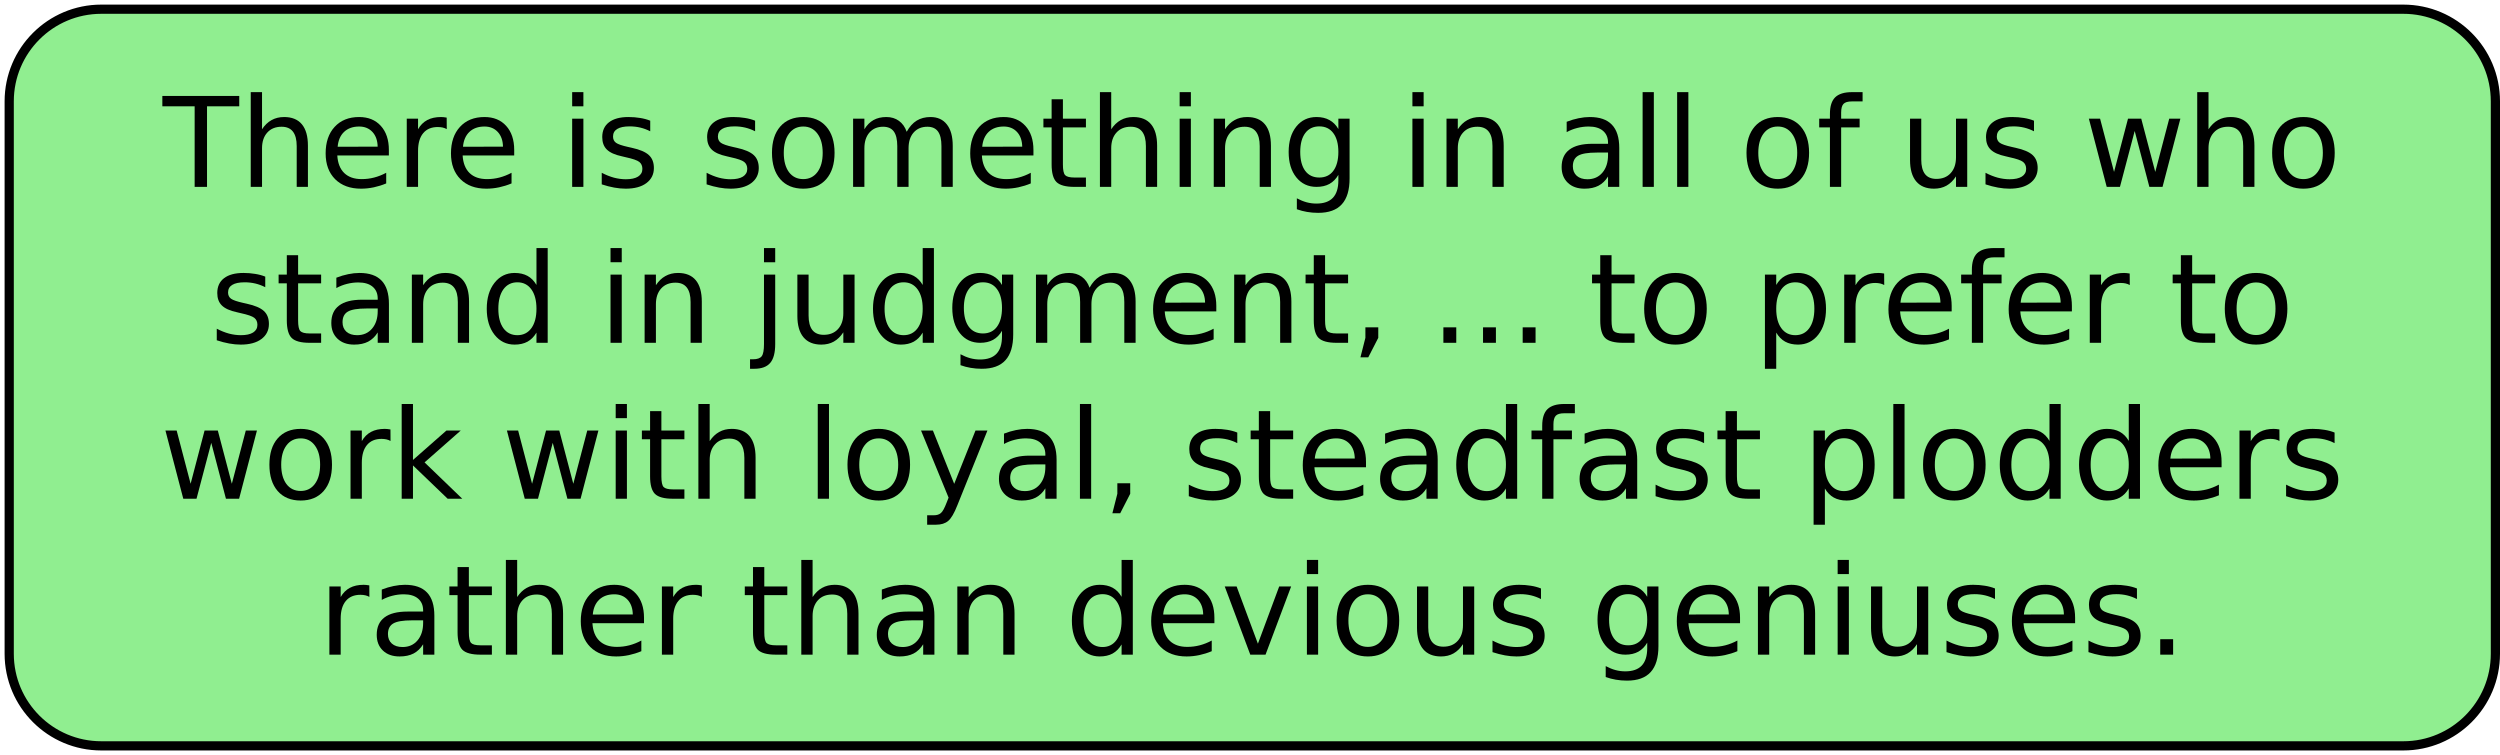 <?xml version="1.0" encoding="UTF-8"?>
<svg xmlns="http://www.w3.org/2000/svg" xmlns:xlink="http://www.w3.org/1999/xlink" width="543pt" height="164pt" viewBox="0 0 543 164" version="1.1">
<defs>
<g>
<symbol overflow="visible" id="glyph0-0">
<path style="stroke:none;" d="M 1.344 4.781 L 1.344 -19.109 L 14.891 -19.109 L 14.891 4.781 Z M 2.875 3.281 L 13.391 3.281 L 13.391 -17.578 L 2.875 -17.578 Z M 2.875 3.281 "/>
</symbol>
<symbol overflow="visible" id="glyph0-1">
<path style="stroke:none;" d="M -0.078 -19.75 L 16.625 -19.75 L 16.625 -17.5 L 9.625 -17.5 L 9.625 0 L 6.938 0 L 6.938 -17.5 L -0.078 -17.5 Z M -0.078 -19.75 "/>
</symbol>
<symbol overflow="visible" id="glyph0-2">
<path style="stroke:none;" d="M 14.875 -8.938 L 14.875 0 L 12.438 0 L 12.438 -8.859 C 12.438 -10.266 12.16 -11.316 11.609 -12.016 C 11.066 -12.711 10.25 -13.062 9.156 -13.062 C 7.844 -13.062 6.805 -12.641 6.047 -11.797 C 5.285 -10.961 4.906 -9.82 4.906 -8.375 L 4.906 0 L 2.453 0 L 2.453 -20.578 L 4.906 -20.578 L 4.906 -12.516 C 5.488 -13.398 6.176 -14.062 6.969 -14.5 C 7.758 -14.945 8.672 -15.172 9.703 -15.172 C 11.398 -15.172 12.688 -14.645 13.562 -13.594 C 14.438 -12.539 14.875 -10.988 14.875 -8.938 Z M 14.875 -8.938 "/>
</symbol>
<symbol overflow="visible" id="glyph0-3">
<path style="stroke:none;" d="M 15.234 -8.016 L 15.234 -6.828 L 4.031 -6.828 C 4.133 -5.148 4.641 -3.875 5.547 -3 C 6.453 -2.125 7.711 -1.688 9.328 -1.688 C 10.266 -1.688 11.172 -1.801 12.047 -2.031 C 12.922 -2.258 13.789 -2.602 14.656 -3.062 L 14.656 -0.75 C 13.781 -0.383 12.883 -0.102 11.969 0.094 C 11.051 0.289 10.125 0.391 9.188 0.391 C 6.82 0.391 4.945 -0.297 3.562 -1.672 C 2.188 -3.055 1.5 -4.922 1.5 -7.266 C 1.5 -9.691 2.148 -11.613 3.453 -13.031 C 4.766 -14.457 6.535 -15.172 8.766 -15.172 C 10.754 -15.172 12.328 -14.531 13.484 -13.25 C 14.648 -11.969 15.234 -10.223 15.234 -8.016 Z M 12.797 -8.734 C 12.773 -10.066 12.398 -11.129 11.672 -11.922 C 10.941 -12.711 9.977 -13.109 8.781 -13.109 C 7.426 -13.109 6.336 -12.723 5.516 -11.953 C 4.703 -11.191 4.234 -10.113 4.109 -8.719 Z M 12.797 -8.734 "/>
</symbol>
<symbol overflow="visible" id="glyph0-4">
<path style="stroke:none;" d="M 11.141 -12.547 C 10.867 -12.703 10.57 -12.816 10.25 -12.891 C 9.926 -12.961 9.57 -13 9.188 -13 C 7.812 -13 6.754 -12.551 6.016 -11.656 C 5.273 -10.758 4.906 -9.477 4.906 -7.812 L 4.906 0 L 2.453 0 L 2.453 -14.812 L 4.906 -14.812 L 4.906 -12.516 C 5.414 -13.41 6.082 -14.078 6.906 -14.516 C 7.727 -14.953 8.723 -15.172 9.891 -15.172 C 10.055 -15.172 10.238 -15.16 10.438 -15.141 C 10.645 -15.117 10.875 -15.086 11.125 -15.047 Z M 11.141 -12.547 "/>
</symbol>
<symbol overflow="visible" id="glyph0-5">
<path style="stroke:none;" d=""/>
</symbol>
<symbol overflow="visible" id="glyph0-6">
<path style="stroke:none;" d="M 2.547 -14.812 L 4.984 -14.812 L 4.984 0 L 2.547 0 Z M 2.547 -20.578 L 4.984 -20.578 L 4.984 -17.5 L 2.547 -17.5 Z M 2.547 -20.578 "/>
</symbol>
<symbol overflow="visible" id="glyph0-7">
<path style="stroke:none;" d="M 12 -14.375 L 12 -12.078 C 11.312 -12.43 10.598 -12.695 9.859 -12.875 C 9.117 -13.051 8.348 -13.141 7.547 -13.141 C 6.336 -13.141 5.43 -12.953 4.828 -12.578 C 4.223 -12.211 3.922 -11.66 3.922 -10.922 C 3.922 -10.348 4.133 -9.898 4.562 -9.578 C 5 -9.266 5.875 -8.961 7.188 -8.672 L 8.016 -8.484 C 9.742 -8.109 10.973 -7.582 11.703 -6.906 C 12.43 -6.238 12.797 -5.301 12.797 -4.094 C 12.797 -2.719 12.25 -1.625 11.156 -0.812 C 10.07 -0.008 8.578 0.391 6.672 0.391 C 5.879 0.391 5.051 0.312 4.188 0.156 C 3.32 0 2.414 -0.234 1.469 -0.547 L 1.469 -3.062 C 2.363 -2.594 3.25 -2.238 4.125 -2 C 5 -1.77 5.863 -1.656 6.719 -1.656 C 7.863 -1.656 8.742 -1.848 9.359 -2.234 C 9.984 -2.629 10.297 -3.188 10.297 -3.906 C 10.297 -4.562 10.07 -5.066 9.625 -5.422 C 9.176 -5.773 8.195 -6.113 6.688 -6.438 L 5.844 -6.641 C 4.332 -6.961 3.242 -7.453 2.578 -8.109 C 1.91 -8.766 1.578 -9.664 1.578 -10.812 C 1.578 -12.207 2.066 -13.281 3.047 -14.031 C 4.035 -14.789 5.441 -15.172 7.266 -15.172 C 8.16 -15.172 9.004 -15.102 9.797 -14.969 C 10.598 -14.844 11.332 -14.645 12 -14.375 Z M 12 -14.375 "/>
</symbol>
<symbol overflow="visible" id="glyph0-8">
<path style="stroke:none;" d="M 8.297 -13.109 C 6.992 -13.109 5.961 -12.598 5.203 -11.578 C 4.441 -10.555 4.062 -9.16 4.062 -7.391 C 4.062 -5.617 4.438 -4.223 5.188 -3.203 C 5.945 -2.191 6.984 -1.688 8.297 -1.688 C 9.586 -1.688 10.613 -2.195 11.375 -3.219 C 12.133 -4.238 12.516 -5.629 12.516 -7.391 C 12.516 -9.148 12.133 -10.539 11.375 -11.562 C 10.613 -12.594 9.586 -13.109 8.297 -13.109 Z M 8.297 -15.172 C 10.41 -15.172 12.07 -14.484 13.281 -13.109 C 14.488 -11.734 15.094 -9.828 15.094 -7.391 C 15.094 -4.961 14.488 -3.055 13.281 -1.672 C 12.07 -0.297 10.41 0.391 8.297 0.391 C 6.172 0.391 4.504 -0.297 3.297 -1.672 C 2.098 -3.055 1.5 -4.961 1.5 -7.391 C 1.5 -9.828 2.098 -11.734 3.297 -13.109 C 4.504 -14.484 6.172 -15.172 8.297 -15.172 Z M 8.297 -15.172 "/>
</symbol>
<symbol overflow="visible" id="glyph0-9">
<path style="stroke:none;" d="M 14.094 -11.969 C 14.695 -13.062 15.422 -13.867 16.266 -14.391 C 17.117 -14.91 18.117 -15.172 19.266 -15.172 C 20.805 -15.172 21.992 -14.629 22.828 -13.547 C 23.672 -12.473 24.094 -10.938 24.094 -8.938 L 24.094 0 L 21.641 0 L 21.641 -8.859 C 21.641 -10.285 21.391 -11.344 20.891 -12.031 C 20.391 -12.719 19.625 -13.062 18.594 -13.062 C 17.332 -13.062 16.332 -12.641 15.594 -11.797 C 14.863 -10.961 14.5 -9.82 14.5 -8.375 L 14.5 0 L 12.047 0 L 12.047 -8.859 C 12.047 -10.285 11.797 -11.344 11.297 -12.031 C 10.797 -12.719 10.02 -13.062 8.969 -13.062 C 7.727 -13.062 6.738 -12.641 6 -11.797 C 5.27 -10.953 4.906 -9.812 4.906 -8.375 L 4.906 0 L 2.453 0 L 2.453 -14.812 L 4.906 -14.812 L 4.906 -12.516 C 5.457 -13.422 6.117 -14.086 6.891 -14.516 C 7.672 -14.953 8.598 -15.172 9.672 -15.172 C 10.742 -15.172 11.656 -14.895 12.406 -14.344 C 13.164 -13.801 13.727 -13.008 14.094 -11.969 Z M 14.094 -11.969 "/>
</symbol>
<symbol overflow="visible" id="glyph0-10">
<path style="stroke:none;" d="M 4.969 -19.031 L 4.969 -14.812 L 9.969 -14.812 L 9.969 -12.922 L 4.969 -12.922 L 4.969 -4.875 C 4.969 -3.664 5.129 -2.891 5.453 -2.547 C 5.785 -2.203 6.457 -2.031 7.469 -2.031 L 9.969 -2.031 L 9.969 0 L 7.469 0 C 5.594 0 4.297 -0.348 3.578 -1.047 C 2.867 -1.754 2.516 -3.031 2.516 -4.875 L 2.516 -12.922 L 0.734 -12.922 L 0.734 -14.812 L 2.516 -14.812 L 2.516 -19.031 Z M 4.969 -19.031 "/>
</symbol>
<symbol overflow="visible" id="glyph0-11">
<path style="stroke:none;" d="M 14.875 -8.938 L 14.875 0 L 12.438 0 L 12.438 -8.859 C 12.438 -10.266 12.16 -11.316 11.609 -12.016 C 11.066 -12.711 10.25 -13.062 9.156 -13.062 C 7.844 -13.062 6.805 -12.641 6.047 -11.797 C 5.285 -10.961 4.906 -9.82 4.906 -8.375 L 4.906 0 L 2.453 0 L 2.453 -14.812 L 4.906 -14.812 L 4.906 -12.516 C 5.488 -13.398 6.176 -14.062 6.969 -14.5 C 7.758 -14.945 8.672 -15.172 9.703 -15.172 C 11.398 -15.172 12.688 -14.645 13.562 -13.594 C 14.438 -12.539 14.875 -10.988 14.875 -8.938 Z M 14.875 -8.938 "/>
</symbol>
<symbol overflow="visible" id="glyph0-12">
<path style="stroke:none;" d="M 12.297 -7.578 C 12.297 -9.336 11.93 -10.703 11.203 -11.672 C 10.484 -12.648 9.469 -13.141 8.156 -13.141 C 6.844 -13.141 5.82 -12.648 5.094 -11.672 C 4.375 -10.703 4.016 -9.336 4.016 -7.578 C 4.016 -5.828 4.375 -4.461 5.094 -3.484 C 5.82 -2.516 6.844 -2.031 8.156 -2.031 C 9.469 -2.031 10.484 -2.516 11.203 -3.484 C 11.93 -4.461 12.297 -5.828 12.297 -7.578 Z M 14.734 -1.844 C 14.734 0.676 14.172 2.551 13.047 3.781 C 11.93 5.02 10.219 5.641 7.906 5.641 C 7.051 5.641 6.242 5.57 5.484 5.438 C 4.734 5.312 4 5.117 3.281 4.859 L 3.281 2.484 C 4 2.867 4.703 3.156 5.391 3.344 C 6.086 3.531 6.801 3.625 7.531 3.625 C 9.125 3.625 10.316 3.207 11.109 2.375 C 11.898 1.539 12.297 0.281 12.297 -1.406 L 12.297 -2.609 C 11.797 -1.734 11.148 -1.078 10.359 -0.641 C 9.578 -0.211 8.641 0 7.547 0 C 5.734 0 4.27 -0.691 3.156 -2.078 C 2.051 -3.461 1.5 -5.297 1.5 -7.578 C 1.5 -9.867 2.051 -11.707 3.156 -13.094 C 4.27 -14.477 5.734 -15.172 7.547 -15.172 C 8.641 -15.172 9.578 -14.953 10.359 -14.516 C 11.148 -14.086 11.797 -13.438 12.297 -12.562 L 12.297 -14.812 L 14.734 -14.812 Z M 14.734 -1.844 "/>
</symbol>
<symbol overflow="visible" id="glyph0-13">
<path style="stroke:none;" d="M 9.281 -7.453 C 7.32 -7.453 5.961 -7.223 5.203 -6.766 C 4.441 -6.316 4.062 -5.551 4.062 -4.469 C 4.062 -3.602 4.344 -2.914 4.906 -2.406 C 5.477 -1.906 6.254 -1.656 7.234 -1.656 C 8.586 -1.656 9.672 -2.133 10.484 -3.094 C 11.297 -4.051 11.703 -5.32 11.703 -6.906 L 11.703 -7.453 Z M 14.141 -8.453 L 14.141 0 L 11.703 0 L 11.703 -2.25 C 11.148 -1.352 10.457 -0.688 9.625 -0.25 C 8.801 0.176 7.789 0.391 6.594 0.391 C 5.07 0.391 3.863 -0.035 2.969 -0.891 C 2.07 -1.742 1.625 -2.883 1.625 -4.312 C 1.625 -5.977 2.18 -7.234 3.297 -8.078 C 4.41 -8.93 6.078 -9.359 8.297 -9.359 L 11.703 -9.359 L 11.703 -9.594 C 11.703 -10.707 11.332 -11.57 10.594 -12.188 C 9.863 -12.801 8.832 -13.109 7.5 -13.109 C 6.656 -13.109 5.832 -13.004 5.031 -12.797 C 4.227 -12.598 3.457 -12.297 2.719 -11.891 L 2.719 -14.141 C 3.602 -14.484 4.461 -14.738 5.297 -14.906 C 6.141 -15.082 6.957 -15.172 7.75 -15.172 C 9.895 -15.172 11.492 -14.613 12.547 -13.5 C 13.609 -12.395 14.141 -10.711 14.141 -8.453 Z M 14.141 -8.453 "/>
</symbol>
<symbol overflow="visible" id="glyph0-14">
<path style="stroke:none;" d="M 2.547 -20.578 L 4.984 -20.578 L 4.984 0 L 2.547 0 Z M 2.547 -20.578 "/>
</symbol>
<symbol overflow="visible" id="glyph0-15">
<path style="stroke:none;" d="M 10.047 -20.578 L 10.047 -18.562 L 7.719 -18.562 C 6.852 -18.562 6.25 -18.383 5.906 -18.031 C 5.562 -17.676 5.391 -17.039 5.391 -16.125 L 5.391 -14.812 L 9.406 -14.812 L 9.406 -12.922 L 5.391 -12.922 L 5.391 0 L 2.953 0 L 2.953 -12.922 L 0.625 -12.922 L 0.625 -14.812 L 2.953 -14.812 L 2.953 -15.844 C 2.953 -17.5 3.332 -18.703 4.094 -19.453 C 4.863 -20.203 6.082 -20.578 7.75 -20.578 Z M 10.047 -20.578 "/>
</symbol>
<symbol overflow="visible" id="glyph0-16">
<path style="stroke:none;" d="M 2.297 -5.844 L 2.297 -14.812 L 4.734 -14.812 L 4.734 -5.938 C 4.734 -4.539 5.004 -3.488 5.547 -2.781 C 6.098 -2.082 6.922 -1.734 8.016 -1.734 C 9.328 -1.734 10.363 -2.148 11.125 -2.984 C 11.895 -3.828 12.281 -4.973 12.281 -6.422 L 12.281 -14.812 L 14.719 -14.812 L 14.719 0 L 12.281 0 L 12.281 -2.281 C 11.688 -1.375 11 -0.703 10.219 -0.266 C 9.438 0.172 8.531 0.391 7.5 0.391 C 5.801 0.391 4.508 -0.141 3.625 -1.203 C 2.738 -2.266 2.297 -3.812 2.297 -5.844 Z M 8.422 -15.172 Z M 8.422 -15.172 "/>
</symbol>
<symbol overflow="visible" id="glyph0-17">
<path style="stroke:none;" d="M 1.141 -14.812 L 3.578 -14.812 L 6.609 -3.25 L 9.641 -14.812 L 12.516 -14.812 L 15.562 -3.25 L 18.594 -14.812 L 21.016 -14.812 L 17.141 0 L 14.281 0 L 11.094 -12.141 L 7.891 0 L 5.016 0 Z M 1.141 -14.812 "/>
</symbol>
<symbol overflow="visible" id="glyph0-18">
<path style="stroke:none;" d="M 12.297 -12.562 L 12.297 -20.578 L 14.734 -20.578 L 14.734 0 L 12.297 0 L 12.297 -2.219 C 11.785 -1.344 11.141 -0.688 10.359 -0.25 C 9.578 0.176 8.641 0.391 7.547 0.391 C 5.766 0.391 4.312 -0.32 3.188 -1.75 C 2.062 -3.188 1.5 -5.066 1.5 -7.391 C 1.5 -9.723 2.062 -11.602 3.188 -13.031 C 4.312 -14.457 5.766 -15.172 7.547 -15.172 C 8.641 -15.172 9.578 -14.957 10.359 -14.531 C 11.141 -14.102 11.785 -13.445 12.297 -12.562 Z M 4.016 -7.391 C 4.016 -5.598 4.379 -4.191 5.109 -3.172 C 5.848 -2.16 6.863 -1.656 8.156 -1.656 C 9.438 -1.656 10.445 -2.16 11.188 -3.172 C 11.926 -4.191 12.297 -5.598 12.297 -7.391 C 12.297 -9.18 11.926 -10.586 11.188 -11.609 C 10.445 -12.629 9.438 -13.141 8.156 -13.141 C 6.863 -13.141 5.848 -12.629 5.109 -11.609 C 4.379 -10.586 4.016 -9.18 4.016 -7.391 Z M 4.016 -7.391 "/>
</symbol>
<symbol overflow="visible" id="glyph0-19">
<path style="stroke:none;" d="M 2.547 -14.812 L 4.984 -14.812 L 4.984 0.266 C 4.984 2.148 4.625 3.516 3.906 4.359 C 3.188 5.211 2.031 5.641 0.438 5.641 L -0.484 5.641 L -0.484 3.578 L 0.156 3.578 C 1.082 3.578 1.711 3.359 2.047 2.922 C 2.379 2.492 2.547 1.609 2.547 0.266 Z M 2.547 -20.578 L 4.984 -20.578 L 4.984 -17.5 L 2.547 -17.5 Z M 2.547 -20.578 "/>
</symbol>
<symbol overflow="visible" id="glyph0-20">
<path style="stroke:none;" d="M 3.172 -3.359 L 5.969 -3.359 L 5.969 -1.078 L 3.797 3.156 L 2.094 3.156 L 3.172 -1.078 Z M 3.172 -3.359 "/>
</symbol>
<symbol overflow="visible" id="glyph0-21">
<path style="stroke:none;" d="M 2.891 -3.359 L 5.688 -3.359 L 5.688 0 L 2.891 0 Z M 2.891 -3.359 "/>
</symbol>
<symbol overflow="visible" id="glyph0-22">
<path style="stroke:none;" d="M 4.906 -2.219 L 4.906 5.641 L 2.453 5.641 L 2.453 -14.812 L 4.906 -14.812 L 4.906 -12.562 C 5.414 -13.445 6.062 -14.102 6.844 -14.531 C 7.625 -14.957 8.555 -15.172 9.641 -15.172 C 11.441 -15.172 12.906 -14.457 14.031 -13.031 C 15.156 -11.602 15.719 -9.723 15.719 -7.391 C 15.719 -5.066 15.156 -3.188 14.031 -1.75 C 12.906 -0.32 11.441 0.391 9.641 0.391 C 8.555 0.391 7.625 0.176 6.844 -0.25 C 6.062 -0.688 5.414 -1.344 4.906 -2.219 Z M 13.188 -7.391 C 13.188 -9.18 12.816 -10.586 12.078 -11.609 C 11.348 -12.629 10.336 -13.141 9.047 -13.141 C 7.766 -13.141 6.754 -12.629 6.016 -11.609 C 5.273 -10.586 4.906 -9.18 4.906 -7.391 C 4.906 -5.598 5.273 -4.191 6.016 -3.172 C 6.754 -2.16 7.766 -1.656 9.047 -1.656 C 10.336 -1.656 11.348 -2.16 12.078 -3.172 C 12.816 -4.191 13.188 -5.598 13.188 -7.391 Z M 13.188 -7.391 "/>
</symbol>
<symbol overflow="visible" id="glyph0-23">
<path style="stroke:none;" d="M 2.453 -20.578 L 4.906 -20.578 L 4.906 -8.422 L 12.172 -14.812 L 15.281 -14.812 L 7.422 -7.891 L 15.609 0 L 12.438 0 L 4.906 -7.234 L 4.906 0 L 2.453 0 Z M 2.453 -20.578 "/>
</symbol>
<symbol overflow="visible" id="glyph0-24">
<path style="stroke:none;" d="M 8.719 1.375 C 8.031 3.133 7.359 4.285 6.703 4.828 C 6.055 5.367 5.188 5.641 4.094 5.641 L 2.141 5.641 L 2.141 3.594 L 3.578 3.594 C 4.242 3.594 4.758 3.43 5.125 3.109 C 5.5 2.797 5.91 2.051 6.359 0.875 L 6.797 -0.234 L 0.812 -14.812 L 3.391 -14.812 L 8.016 -3.234 L 12.641 -14.812 L 15.234 -14.812 Z M 8.719 1.375 "/>
</symbol>
<symbol overflow="visible" id="glyph0-25">
<path style="stroke:none;" d="M 0.812 -14.812 L 3.391 -14.812 L 8.016 -2.375 L 12.641 -14.812 L 15.234 -14.812 L 9.672 0 L 6.359 0 Z M 0.812 -14.812 "/>
</symbol>
</g>
</defs>
<g id="surface48054">
<rect x="0" y="0" width="543" height="164" style="fill:rgb(100%,100%,100%);fill-opacity:1;stroke:none;"/>
<path style="fill-rule:evenodd;fill:rgb(56.471%,93.333%,56.471%);fill-opacity:1;stroke-width:0.1;stroke-linecap:butt;stroke-linejoin:round;stroke:rgb(0%,0%,0%);stroke-opacity:1;stroke-miterlimit:10;" d="M 2 1 C 1.448 1 1 1.448 1 2 L 1 8 C 1 8.552 1.448 9 2 9 L 27 9 C 27.552 9 28 8.552 28 8 L 28 2 C 28 1.448 27.552 1 27 1 Z M 2 1 " transform="matrix(20,0,0,20,-18,-18)"/>
<g style="fill:rgb(0%,0%,0%);fill-opacity:1;">
  <use xlink:href="#glyph0-1" x="35.34" y="40.59"/>
  <use xlink:href="#glyph0-2" x="52.007" y="40.59"/>
  <use xlink:href="#glyph0-3" x="69.229" y="40.59"/>
  <use xlink:href="#glyph0-4" x="85.895" y="40.59"/>
  <use xlink:href="#glyph0-3" x="96.451" y="40.59"/>
  <use xlink:href="#glyph0-5" x="113.118" y="40.59"/>
  <use xlink:href="#glyph0-6" x="121.729" y="40.59"/>
  <use xlink:href="#glyph0-7" x="129.229" y="40.59"/>
  <use xlink:href="#glyph0-5" x="143.395" y="40.59"/>
  <use xlink:href="#glyph0-7" x="152.007" y="40.59"/>
  <use xlink:href="#glyph0-8" x="166.173" y="40.59"/>
  <use xlink:href="#glyph0-9" x="182.84" y="40.59"/>
  <use xlink:href="#glyph0-3" x="209.229" y="40.59"/>
  <use xlink:href="#glyph0-10" x="225.895" y="40.59"/>
  <use xlink:href="#glyph0-2" x="236.451" y="40.59"/>
  <use xlink:href="#glyph0-6" x="253.673" y="40.59"/>
  <use xlink:href="#glyph0-11" x="261.173" y="40.59"/>
  <use xlink:href="#glyph0-12" x="278.395" y="40.59"/>
  <use xlink:href="#glyph0-5" x="295.618" y="40.59"/>
  <use xlink:href="#glyph0-6" x="304.229" y="40.59"/>
  <use xlink:href="#glyph0-11" x="311.729" y="40.59"/>
  <use xlink:href="#glyph0-5" x="328.951" y="40.59"/>
  <use xlink:href="#glyph0-13" x="337.562" y="40.59"/>
  <use xlink:href="#glyph0-14" x="354.229" y="40.59"/>
  <use xlink:href="#glyph0-14" x="361.729" y="40.59"/>
  <use xlink:href="#glyph0-5" x="369.229" y="40.59"/>
  <use xlink:href="#glyph0-8" x="377.84" y="40.59"/>
  <use xlink:href="#glyph0-15" x="394.507" y="40.59"/>
  <use xlink:href="#glyph0-5" x="403.951" y="40.59"/>
  <use xlink:href="#glyph0-16" x="412.562" y="40.59"/>
  <use xlink:href="#glyph0-7" x="429.784" y="40.59"/>
  <use xlink:href="#glyph0-5" x="443.951" y="40.59"/>
  <use xlink:href="#glyph0-17" x="452.562" y="40.59"/>
  <use xlink:href="#glyph0-2" x="474.784" y="40.59"/>
  <use xlink:href="#glyph0-8" x="492.007" y="40.59"/>
</g>
<g style="fill:rgb(0%,0%,0%);fill-opacity:1;">
  <use xlink:href="#glyph0-7" x="45.613" y="74.457"/>
  <use xlink:href="#glyph0-10" x="59.78" y="74.457"/>
  <use xlink:href="#glyph0-13" x="70.336" y="74.457"/>
  <use xlink:href="#glyph0-11" x="87.002" y="74.457"/>
  <use xlink:href="#glyph0-18" x="104.224" y="74.457"/>
  <use xlink:href="#glyph0-5" x="121.447" y="74.457"/>
  <use xlink:href="#glyph0-6" x="130.058" y="74.457"/>
  <use xlink:href="#glyph0-11" x="137.558" y="74.457"/>
  <use xlink:href="#glyph0-5" x="154.78" y="74.457"/>
  <use xlink:href="#glyph0-19" x="163.391" y="74.457"/>
  <use xlink:href="#glyph0-16" x="170.891" y="74.457"/>
  <use xlink:href="#glyph0-18" x="188.113" y="74.457"/>
  <use xlink:href="#glyph0-12" x="205.336" y="74.457"/>
  <use xlink:href="#glyph0-9" x="222.558" y="74.457"/>
  <use xlink:href="#glyph0-3" x="248.947" y="74.457"/>
  <use xlink:href="#glyph0-11" x="265.613" y="74.457"/>
  <use xlink:href="#glyph0-10" x="282.836" y="74.457"/>
  <use xlink:href="#glyph0-20" x="293.391" y="74.457"/>
  <use xlink:href="#glyph0-5" x="302.002" y="74.457"/>
  <use xlink:href="#glyph0-21" x="310.613" y="74.457"/>
  <use xlink:href="#glyph0-21" x="319.224" y="74.457"/>
  <use xlink:href="#glyph0-21" x="327.836" y="74.457"/>
  <use xlink:href="#glyph0-5" x="336.447" y="74.457"/>
  <use xlink:href="#glyph0-10" x="345.058" y="74.457"/>
  <use xlink:href="#glyph0-8" x="355.613" y="74.457"/>
  <use xlink:href="#glyph0-5" x="372.28" y="74.457"/>
  <use xlink:href="#glyph0-22" x="380.891" y="74.457"/>
  <use xlink:href="#glyph0-4" x="398.113" y="74.457"/>
  <use xlink:href="#glyph0-3" x="408.669" y="74.457"/>
  <use xlink:href="#glyph0-15" x="425.336" y="74.457"/>
  <use xlink:href="#glyph0-3" x="434.78" y="74.457"/>
  <use xlink:href="#glyph0-4" x="451.447" y="74.457"/>
  <use xlink:href="#glyph0-5" x="462.558" y="74.457"/>
  <use xlink:href="#glyph0-10" x="471.169" y="74.457"/>
  <use xlink:href="#glyph0-8" x="481.724" y="74.457"/>
</g>
<g style="fill:rgb(0%,0%,0%);fill-opacity:1;">
  <use xlink:href="#glyph0-17" x="34.793" y="108.324"/>
  <use xlink:href="#glyph0-8" x="57.015" y="108.324"/>
  <use xlink:href="#glyph0-4" x="73.682" y="108.324"/>
  <use xlink:href="#glyph0-23" x="84.793" y="108.324"/>
  <use xlink:href="#glyph0-5" x="100.349" y="108.324"/>
  <use xlink:href="#glyph0-17" x="108.96" y="108.324"/>
  <use xlink:href="#glyph0-6" x="131.182" y="108.324"/>
  <use xlink:href="#glyph0-10" x="138.682" y="108.324"/>
  <use xlink:href="#glyph0-2" x="149.237" y="108.324"/>
  <use xlink:href="#glyph0-5" x="166.46" y="108.324"/>
  <use xlink:href="#glyph0-14" x="175.071" y="108.324"/>
  <use xlink:href="#glyph0-8" x="182.571" y="108.324"/>
  <use xlink:href="#glyph0-24" x="199.237" y="108.324"/>
  <use xlink:href="#glyph0-13" x="215.349" y="108.324"/>
  <use xlink:href="#glyph0-14" x="232.015" y="108.324"/>
  <use xlink:href="#glyph0-20" x="239.515" y="108.324"/>
  <use xlink:href="#glyph0-5" x="248.126" y="108.324"/>
  <use xlink:href="#glyph0-7" x="256.737" y="108.324"/>
  <use xlink:href="#glyph0-10" x="270.904" y="108.324"/>
  <use xlink:href="#glyph0-3" x="281.46" y="108.324"/>
  <use xlink:href="#glyph0-13" x="298.126" y="108.324"/>
  <use xlink:href="#glyph0-18" x="314.793" y="108.324"/>
  <use xlink:href="#glyph0-15" x="332.015" y="108.324"/>
  <use xlink:href="#glyph0-13" x="341.46" y="108.324"/>
  <use xlink:href="#glyph0-7" x="358.126" y="108.324"/>
  <use xlink:href="#glyph0-10" x="372.293" y="108.324"/>
  <use xlink:href="#glyph0-5" x="382.849" y="108.324"/>
  <use xlink:href="#glyph0-22" x="391.46" y="108.324"/>
  <use xlink:href="#glyph0-14" x="408.682" y="108.324"/>
  <use xlink:href="#glyph0-8" x="416.182" y="108.324"/>
  <use xlink:href="#glyph0-18" x="432.849" y="108.324"/>
  <use xlink:href="#glyph0-18" x="450.071" y="108.324"/>
  <use xlink:href="#glyph0-3" x="467.293" y="108.324"/>
  <use xlink:href="#glyph0-4" x="483.96" y="108.324"/>
  <use xlink:href="#glyph0-7" x="495.071" y="108.324"/>
</g>
<g style="fill:rgb(0%,0%,0%);fill-opacity:1;">
  <use xlink:href="#glyph0-4" x="69.09" y="142.191"/>
  <use xlink:href="#glyph0-13" x="80.201" y="142.191"/>
  <use xlink:href="#glyph0-10" x="96.868" y="142.191"/>
  <use xlink:href="#glyph0-2" x="107.423" y="142.191"/>
  <use xlink:href="#glyph0-3" x="124.645" y="142.191"/>
  <use xlink:href="#glyph0-4" x="141.312" y="142.191"/>
  <use xlink:href="#glyph0-5" x="152.423" y="142.191"/>
  <use xlink:href="#glyph0-10" x="161.034" y="142.191"/>
  <use xlink:href="#glyph0-2" x="171.59" y="142.191"/>
  <use xlink:href="#glyph0-13" x="188.812" y="142.191"/>
  <use xlink:href="#glyph0-11" x="205.479" y="142.191"/>
  <use xlink:href="#glyph0-5" x="222.701" y="142.191"/>
  <use xlink:href="#glyph0-18" x="231.312" y="142.191"/>
  <use xlink:href="#glyph0-3" x="248.534" y="142.191"/>
  <use xlink:href="#glyph0-25" x="265.201" y="142.191"/>
  <use xlink:href="#glyph0-6" x="281.312" y="142.191"/>
  <use xlink:href="#glyph0-8" x="288.812" y="142.191"/>
  <use xlink:href="#glyph0-16" x="305.479" y="142.191"/>
  <use xlink:href="#glyph0-7" x="322.701" y="142.191"/>
  <use xlink:href="#glyph0-5" x="336.868" y="142.191"/>
  <use xlink:href="#glyph0-12" x="345.479" y="142.191"/>
  <use xlink:href="#glyph0-3" x="362.701" y="142.191"/>
  <use xlink:href="#glyph0-11" x="379.368" y="142.191"/>
  <use xlink:href="#glyph0-6" x="396.59" y="142.191"/>
  <use xlink:href="#glyph0-16" x="404.09" y="142.191"/>
  <use xlink:href="#glyph0-7" x="421.312" y="142.191"/>
  <use xlink:href="#glyph0-3" x="435.479" y="142.191"/>
  <use xlink:href="#glyph0-7" x="452.145" y="142.191"/>
  <use xlink:href="#glyph0-21" x="466.312" y="142.191"/>
</g>
</g>
</svg>
